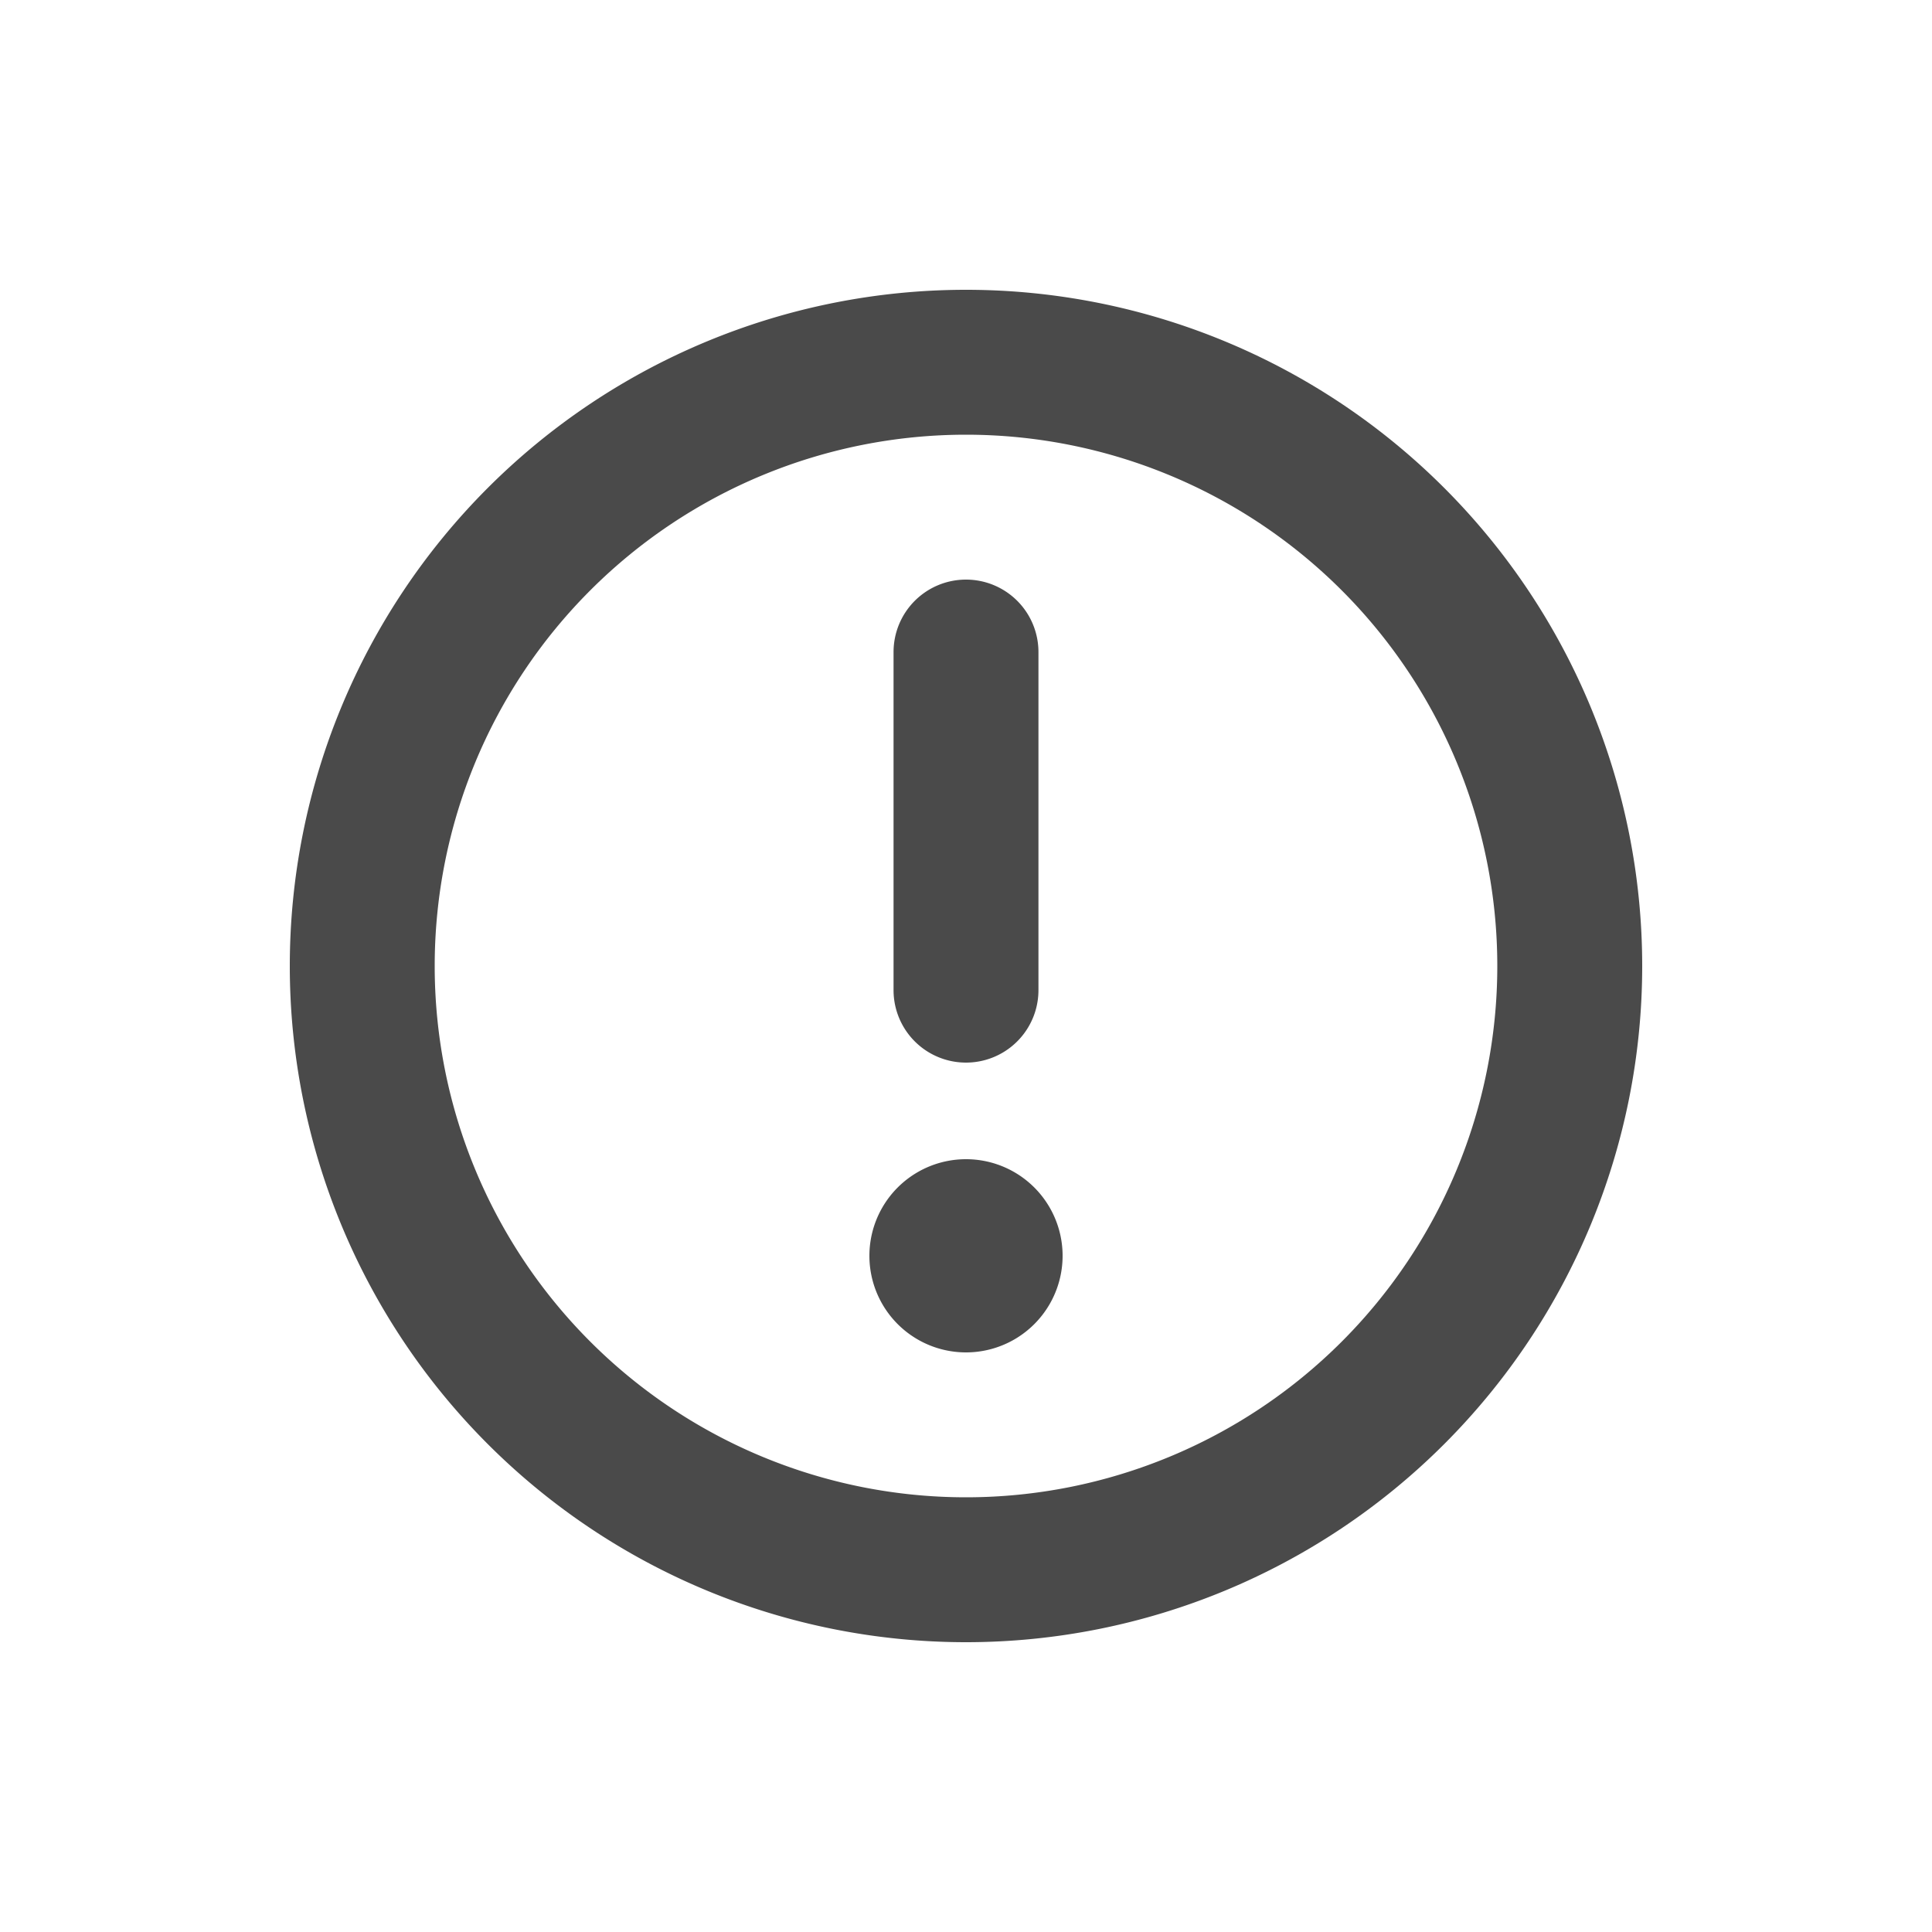 <svg viewBox="0 0 20 20" xmlns="http://www.w3.org/2000/svg"><path d="M10 6a.75.75 0 0 1 .75.75v3.5a.75.75 0 0 1-1.5 0v-3.5a.75.75 0 0 1 .75-.75Z" fill="#4A4A4A"/><path d="M11 13a1 1 0 1 1-2 0 1 1 0 0 1 2 0Z" fill="#4A4A4A"/><path fill-rule="evenodd" d="M17 10a7 7 0 1 1-14 0 7 7 0 0 1 14 0Zm-1.5 0a5.5 5.5 0 1 1-11 0 5.5 5.5 0 0 1 11 0Z" fill="#4A4A4A"/></svg>
